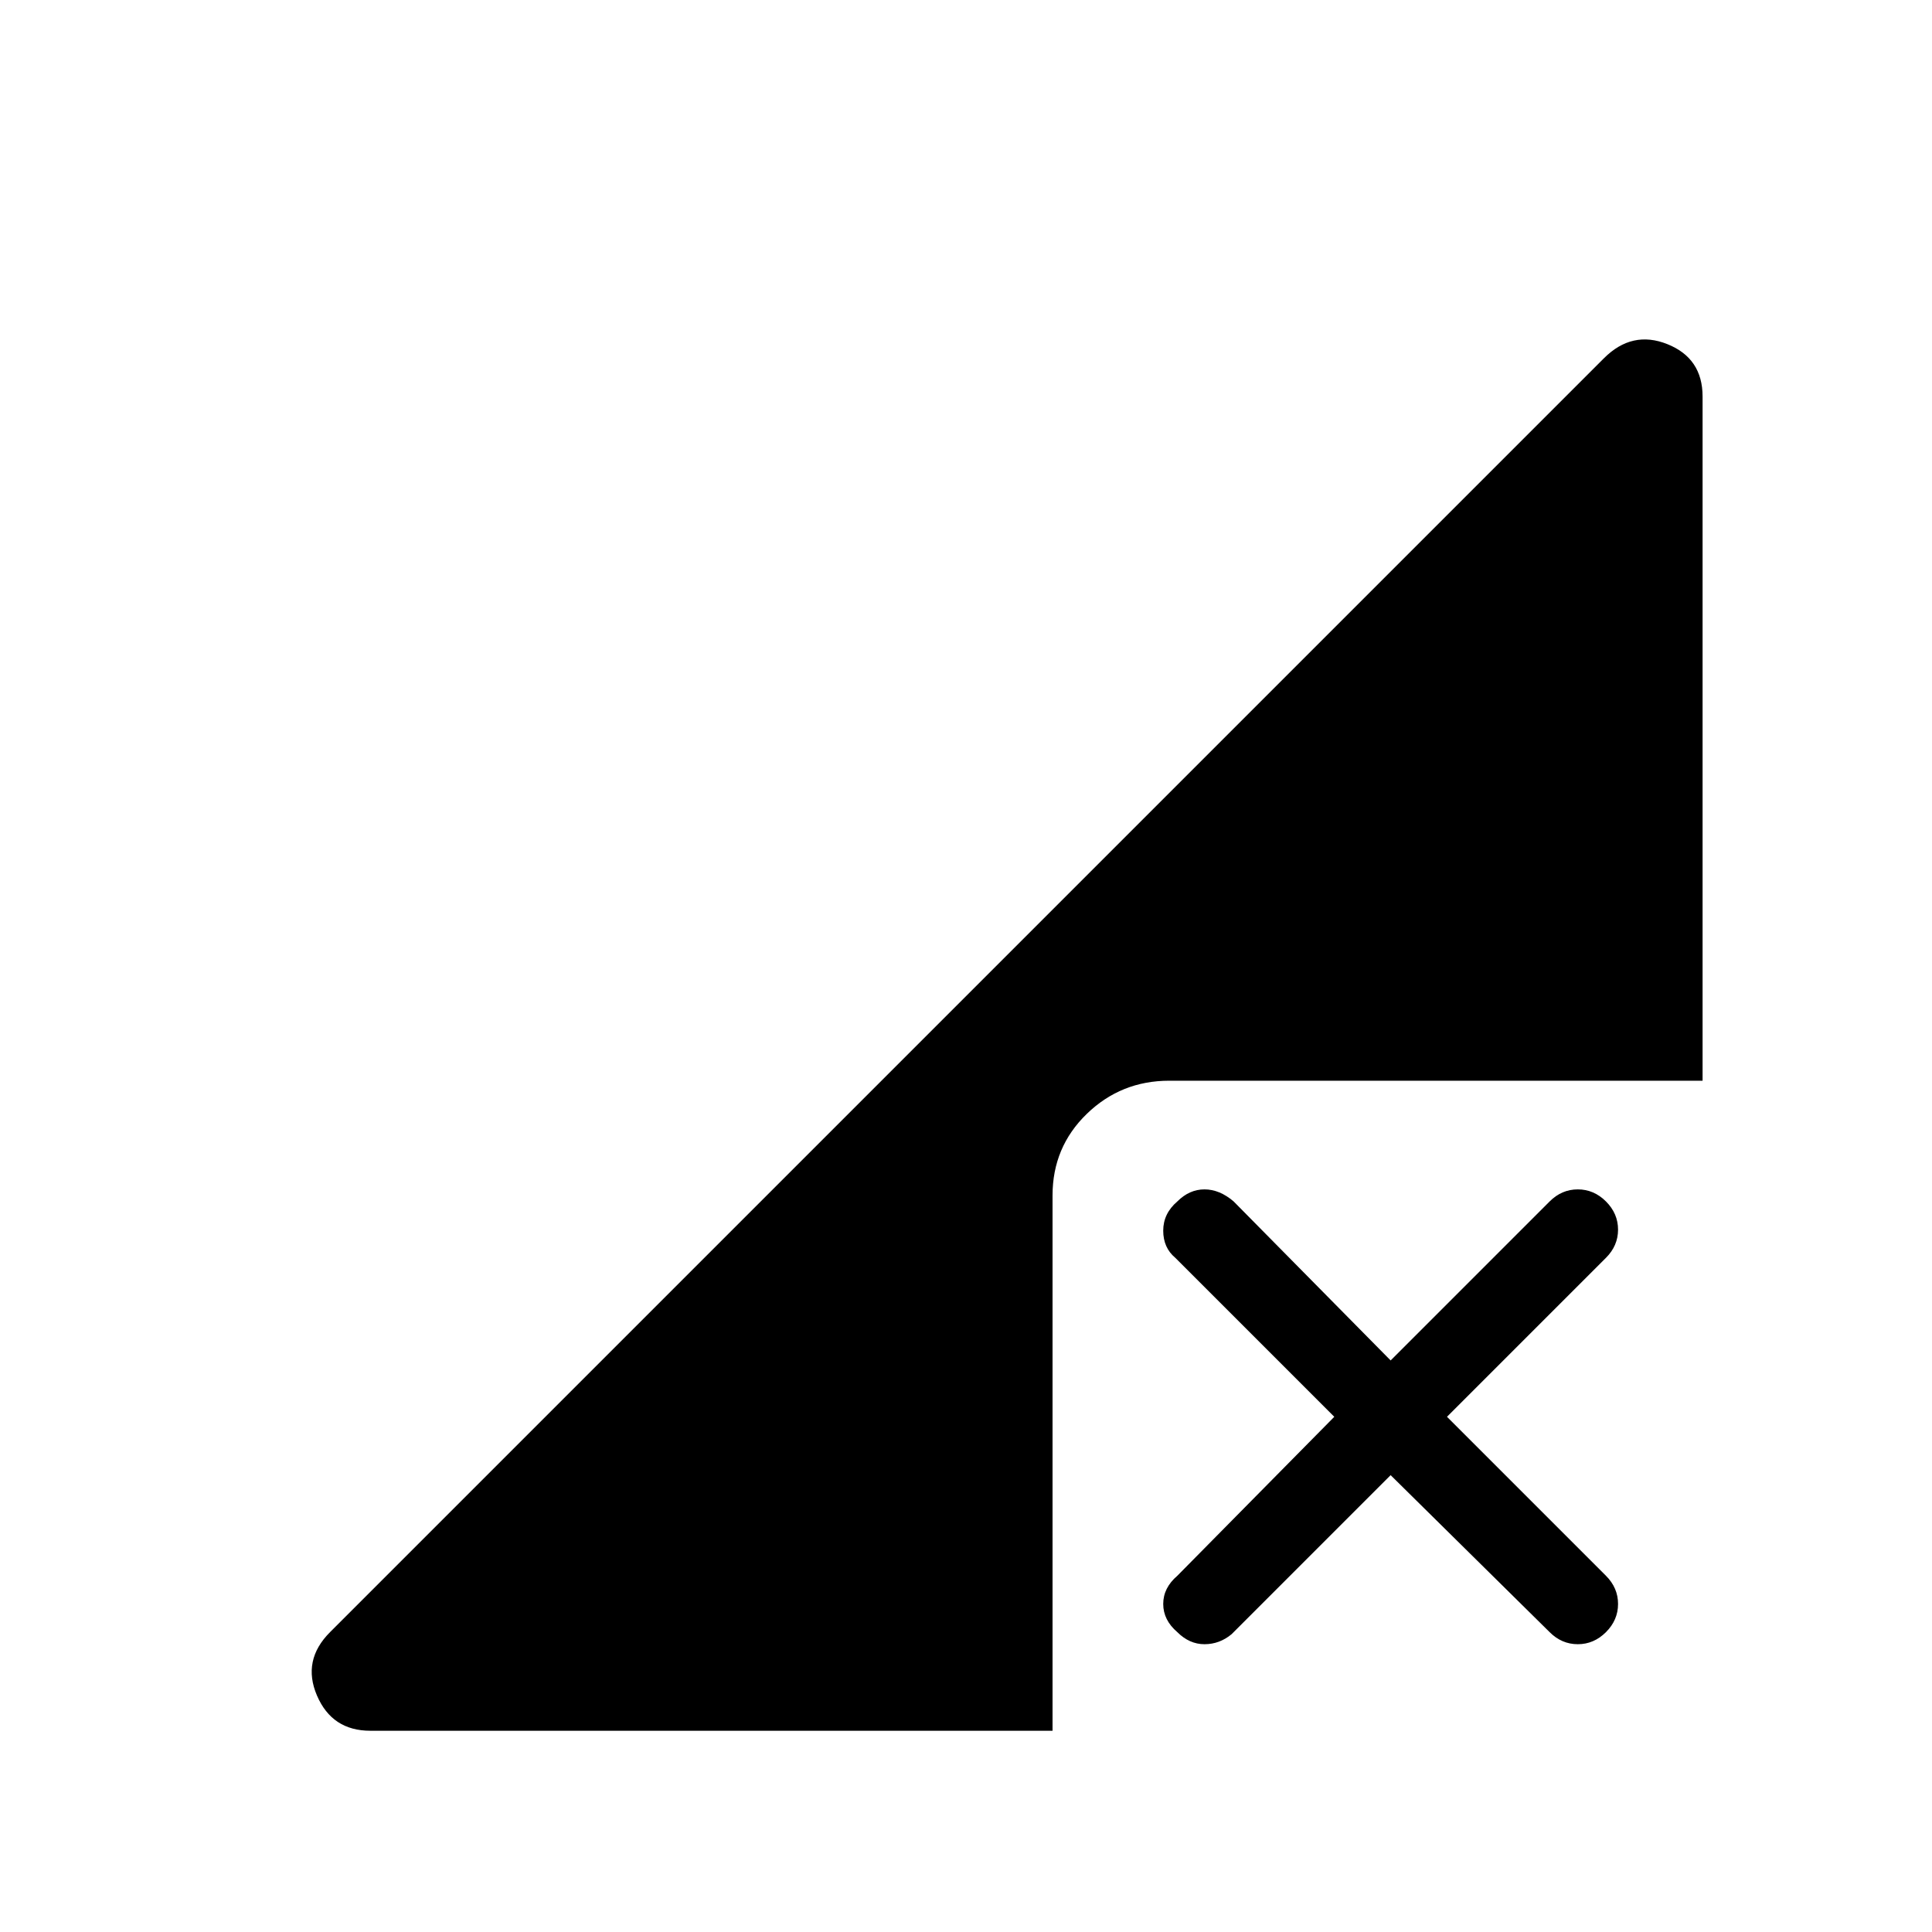 <svg xmlns="http://www.w3.org/2000/svg" width="48" height="48" viewBox="0 0 48 48"><path d="M9.2 43q-.95 0-1.325-.875T8.2 40.55L39.85 8.9q.7-.7 1.575-.35t.875 1.3v17H29.05q-1.2 0-2.05.825-.85.825-.85 2.025V43Zm20.05-2.45q-.35-.3-.35-.7 0-.4.35-.7l3.9-3.95-3.95-3.95q-.3-.25-.3-.675 0-.425.35-.725.3-.3.675-.3.375 0 .725.3l3.9 3.95 3.95-3.95q.3-.3.7-.3.4 0 .7.3.3.3.3.7 0 .4-.3.7l-3.95 3.95 3.95 3.95q.3.3.3.7 0 .4-.3.7-.3.3-.7.3-.4 0-.7-.3l-3.95-3.9-3.95 3.95q-.3.25-.675.25-.375 0-.675-.3Z"/></svg>